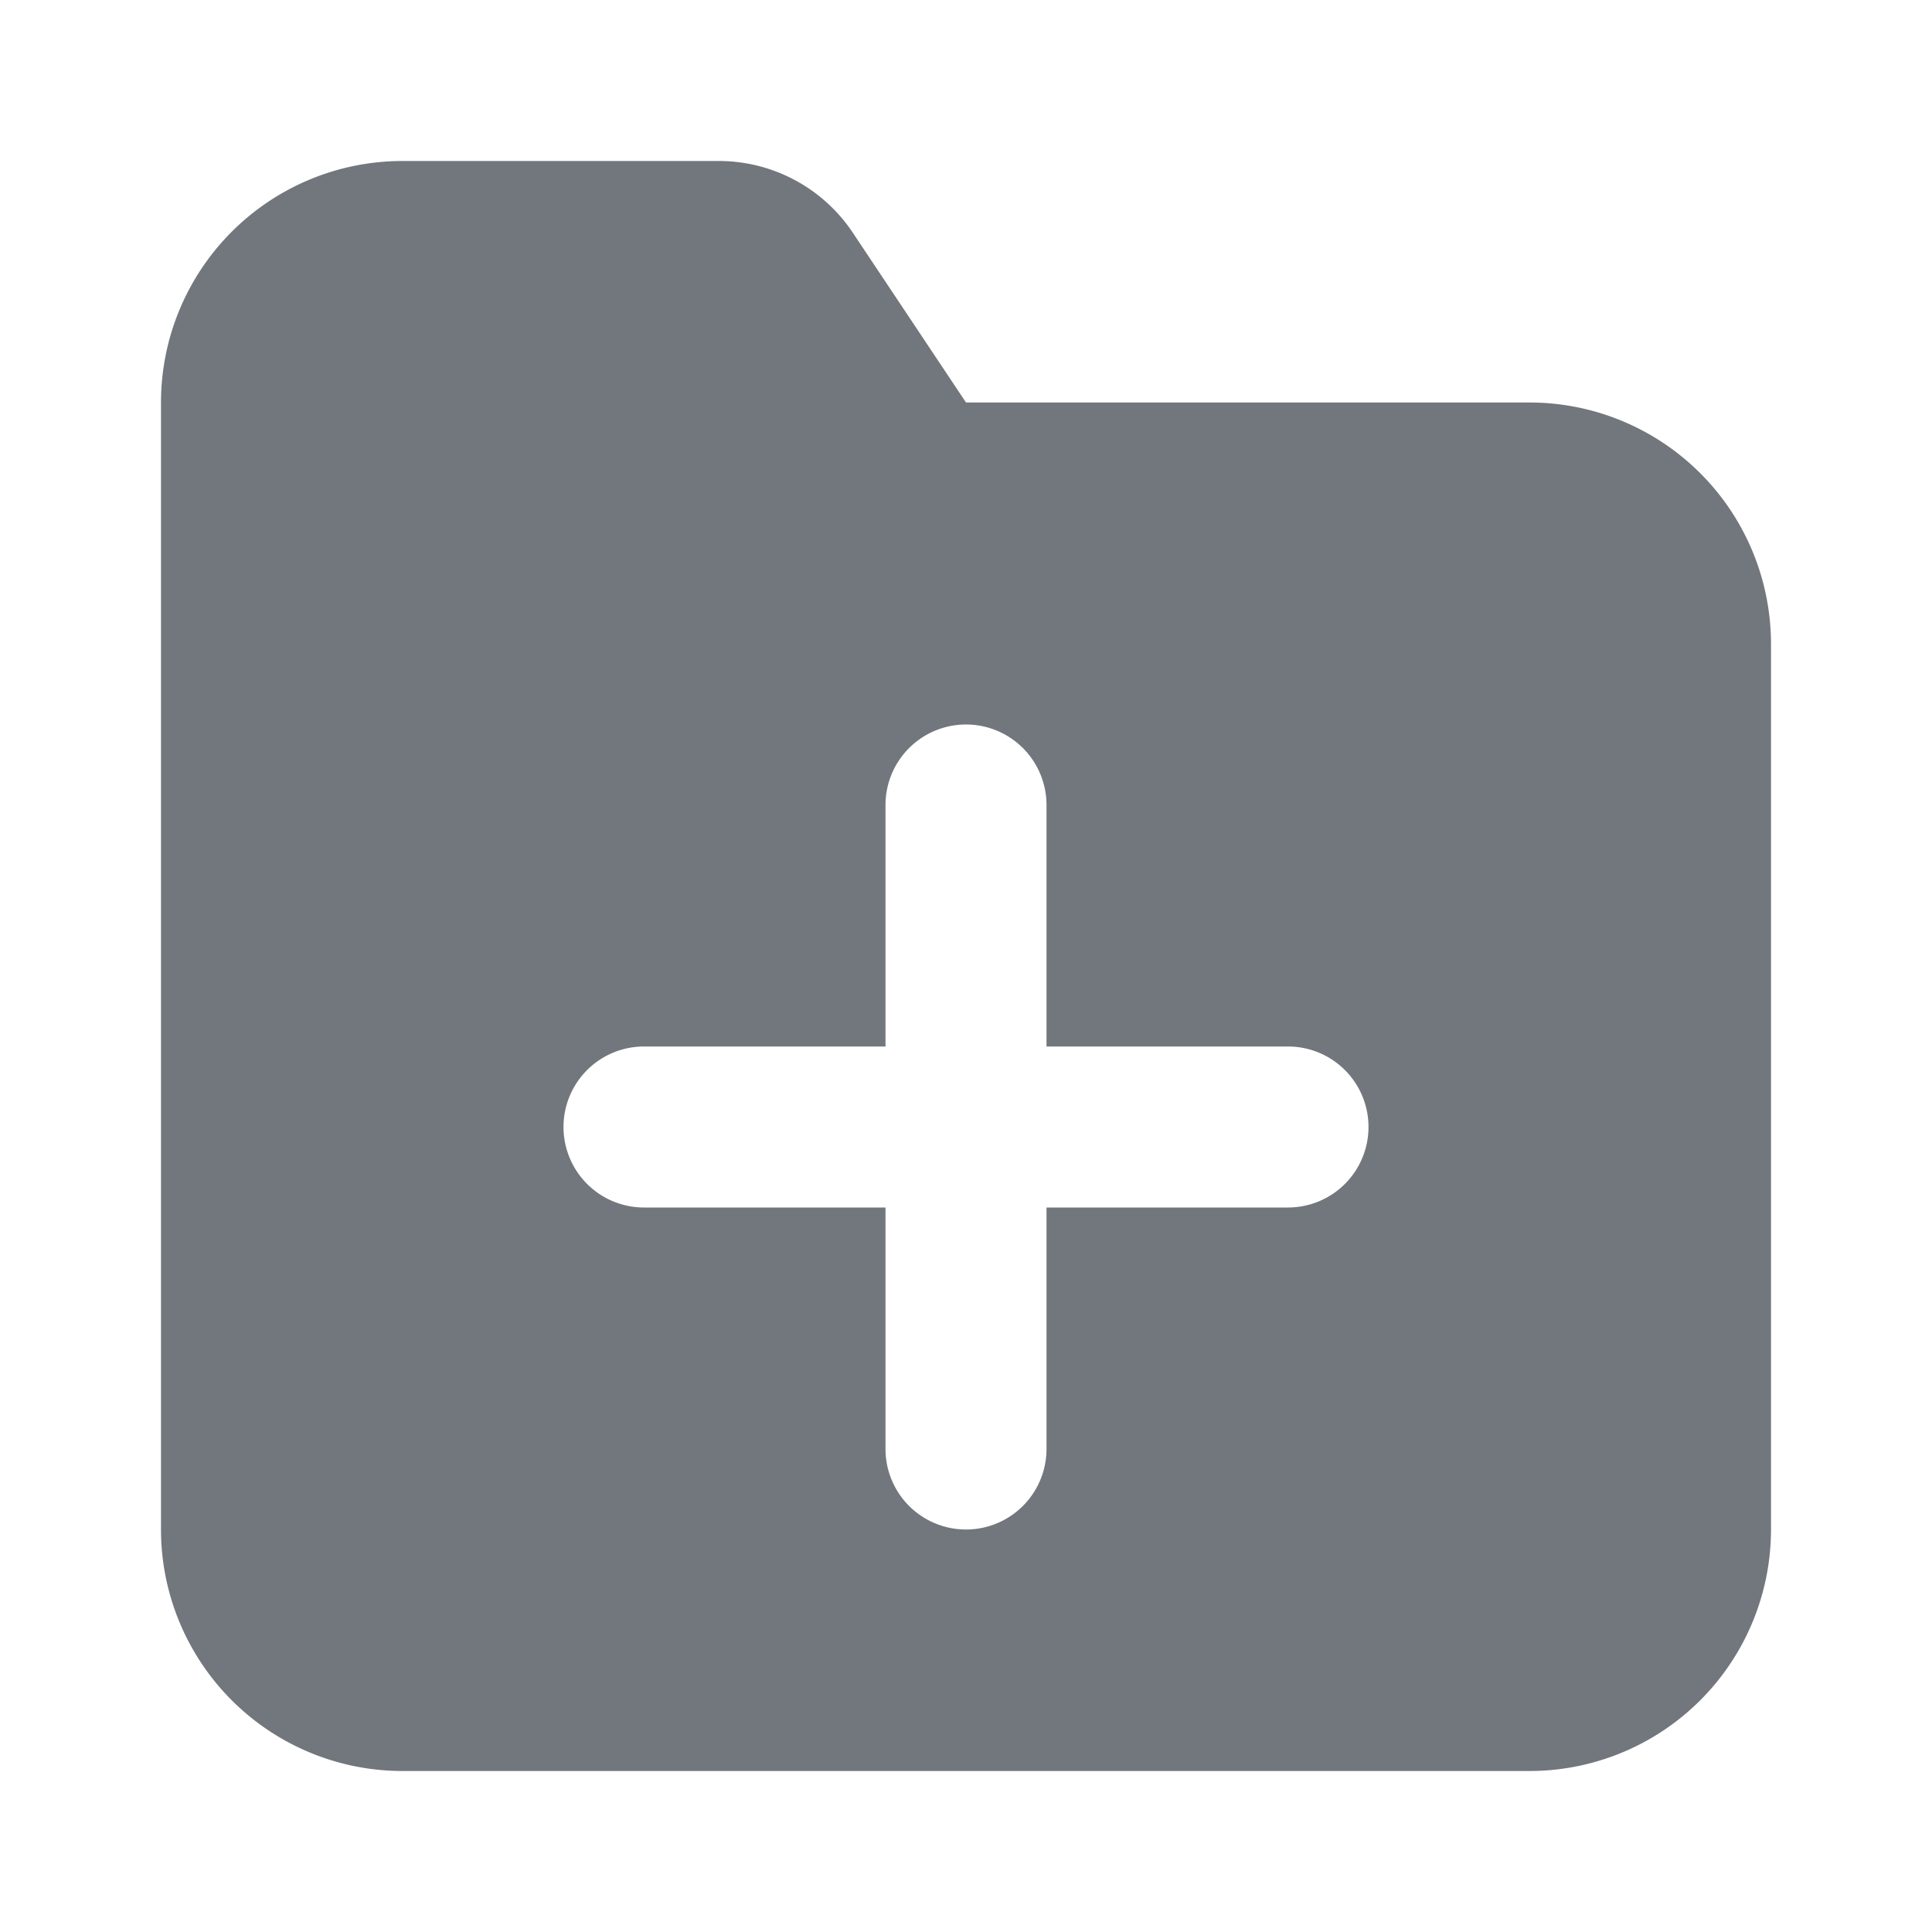 <svg class="addButtonIcon_a08117" aria-hidden="true" role="img" xmlns="http://www.w3.org/2000/svg" width="18" height="18" fill="#72767D" viewBox="0 0 24 24"><path fill="#72767D" fill-rule="evenodd" d="M5 2a3 3 0 0 0-3 3v14a3 3 0 0 0 3 3h14a3 3 0 0 0 3-3V8a3 3 0 0 0-3-3h-7l-1.4-2.1A2 2 0 0 0 8.92 2H5Zm7 7a1 1 0 0 1 1 1v3h3a1 1 0 0 1 0 2h-3v3a1 1 0 0 1-2 0v-3H8a1 1 0 1 1 0-2h3v-3a1 1 0 0 1 1-1Z" clip-rule="evenodd" class=""></path></svg>